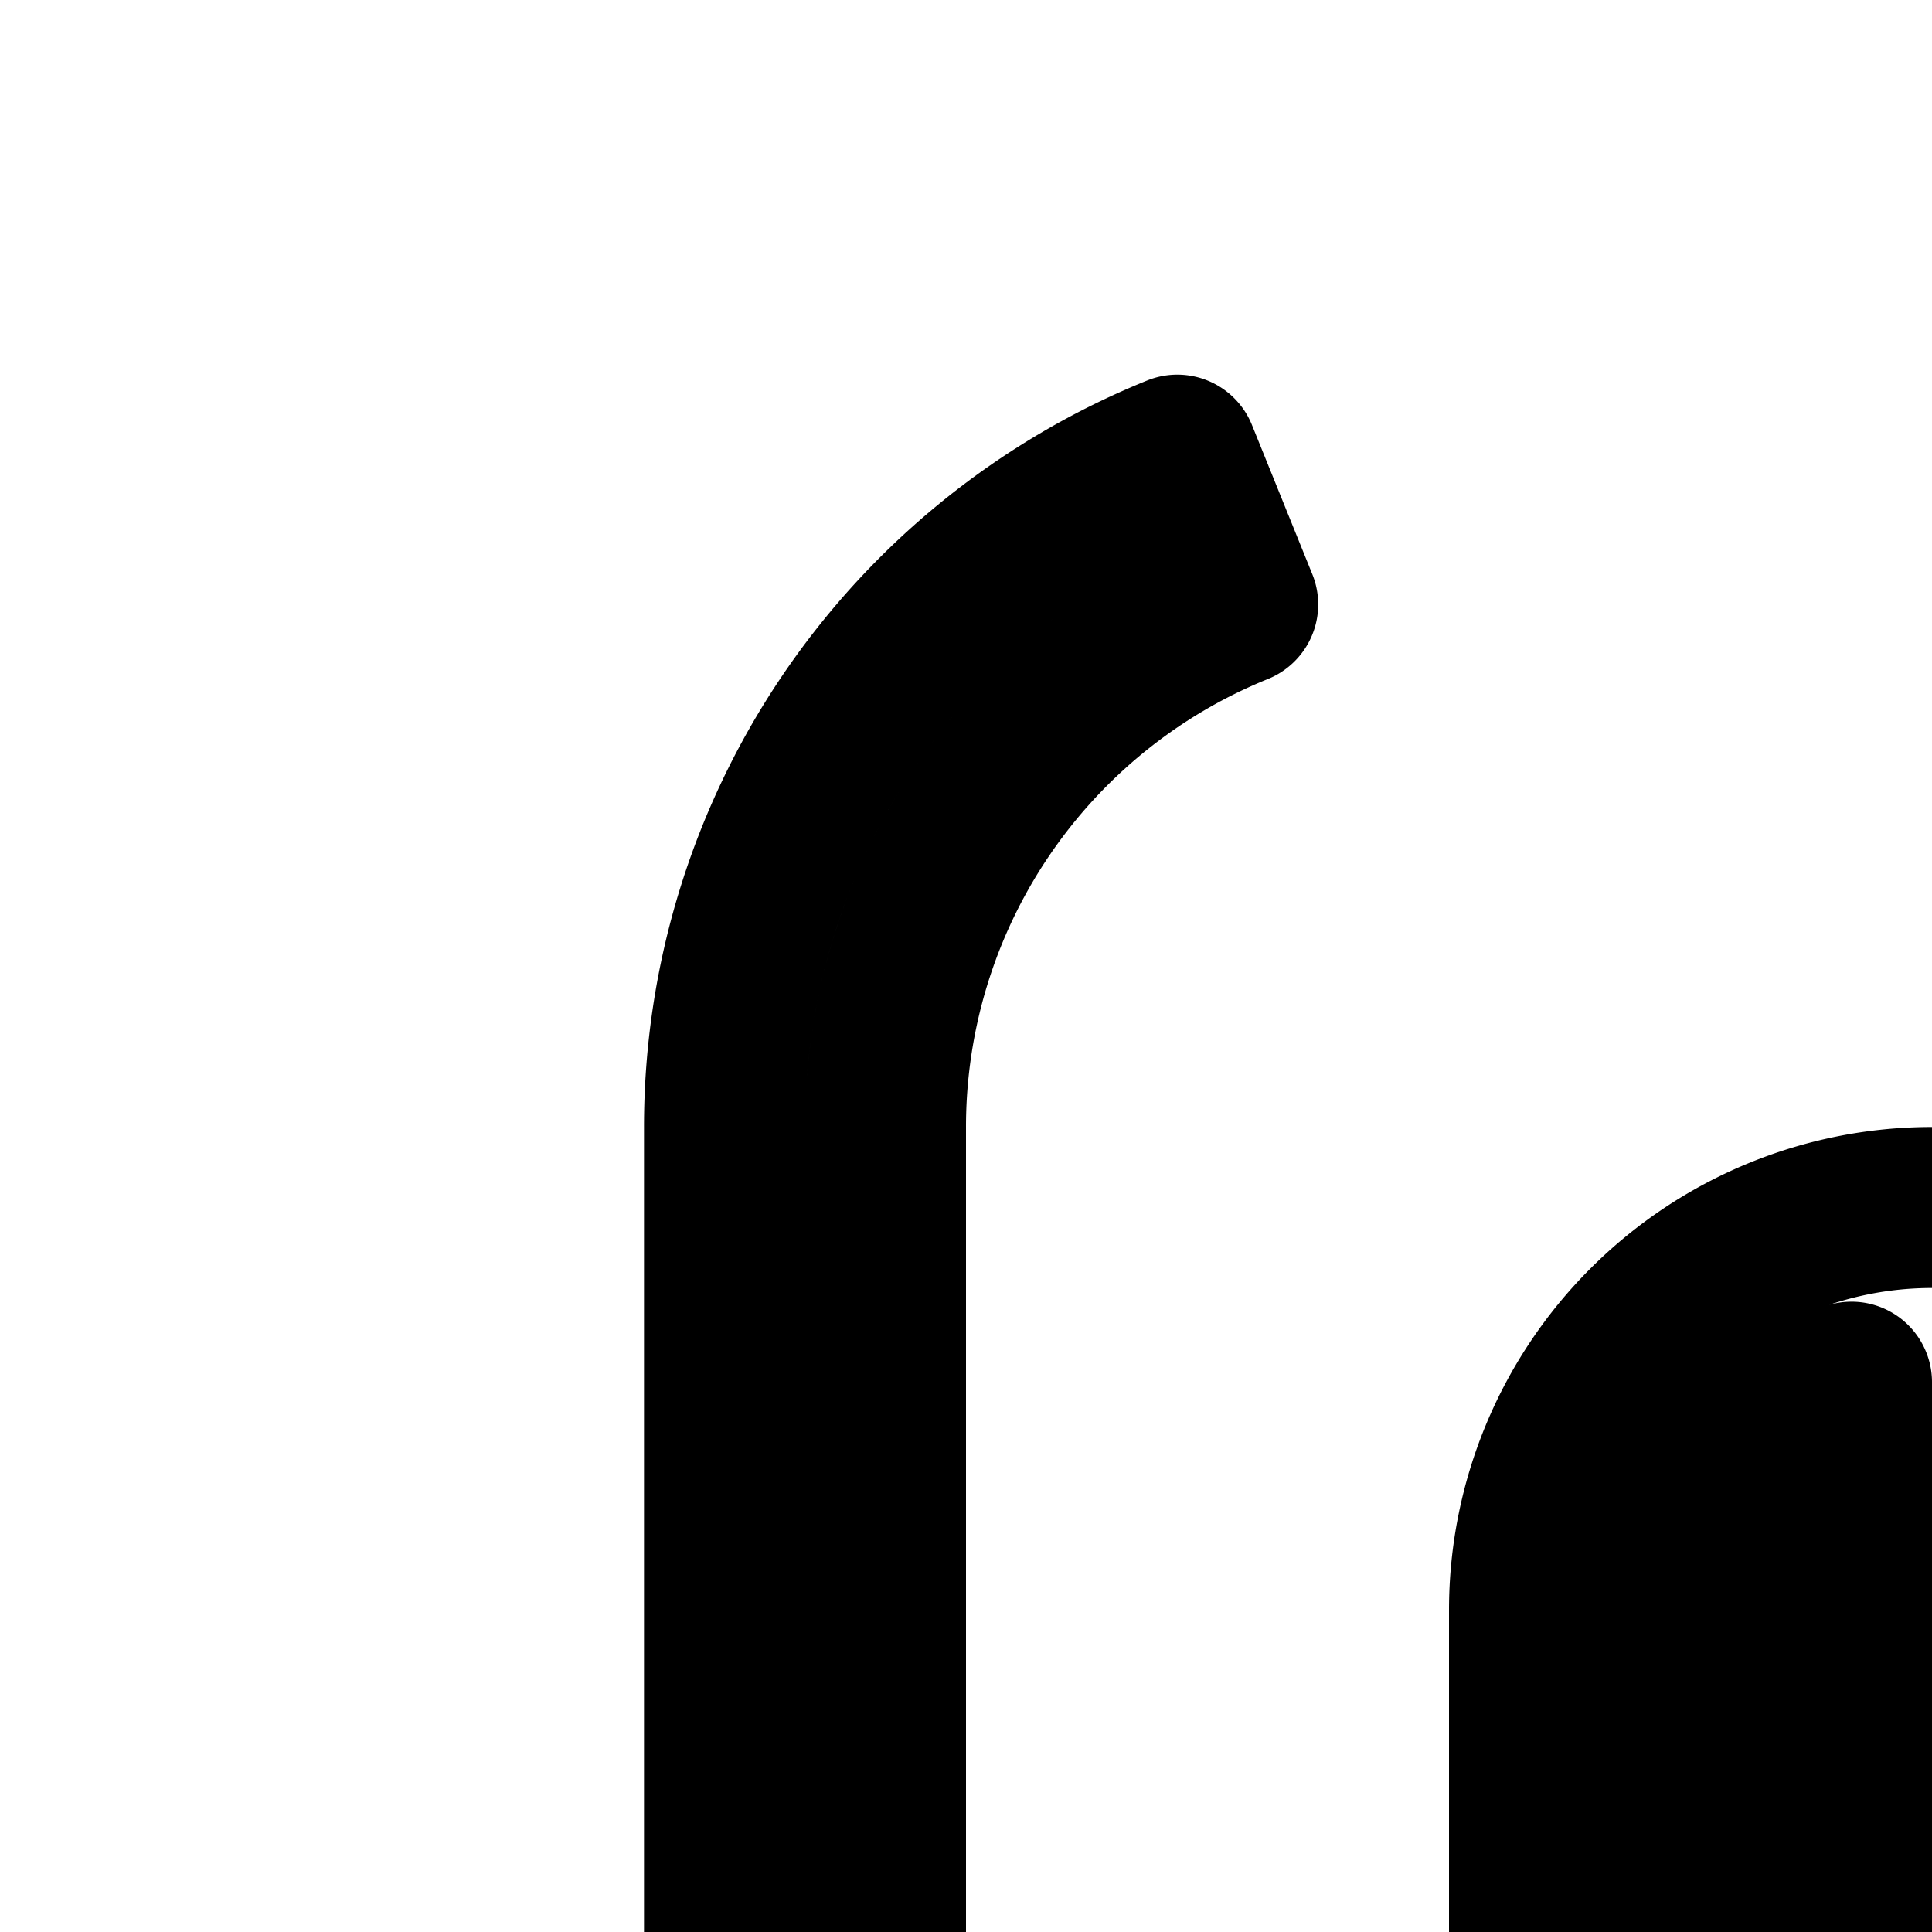<svg
  xmlns="http://www.w3.org/2000/svg"
  width="24"
  height="24"
  viewBox="0 0 24 24"
  fill="none"
  stroke="currentColor"
  stroke-width="2"
  stroke-linecap="round"
  stroke-linejoin="round"
>
  <path d="M9 14a9 9 0 0 1 5.625-8.346l.75 1.854A7 7 0 0 0 11 13.999v16.378l-.667.236c-.874.309-1.083.579-1.172.763-.134.28-.16.683-.16 1.623 0 1.678.686 3.455 1.817 4.81 1.13 1.353 2.62 2.19 4.182 2.19s3.052-.837 4.182-2.19C20.313 36.453 21 34.676 21 32.998c0-.94-.027-1.343-.161-1.623-.089-.184-.298-.454-1.172-.763L19 30.377V20a5 5 0 0 1 5-5h1v11c0 3.29 3.3 6 7 6s7-2.71 7-6V16h2v10c0 4.71-4.54 8-9 8s-9-3.29-9-8v-8.83A3 3 0 0 0 21 20v9c.756.357 1.313.827 1.641 1.51.36.748.36 1.627.36 2.409v.08c0 2.19-.881 4.412-2.284 6.091S17.304 42 15 42s-4.314-1.23-5.717-2.91C7.88 37.411 7 35.188 7 33v-.081c0-.782 0-1.66.359-2.41.328-.682.885-1.152 1.641-1.51z" />
  <path
    fill-rule="evenodd"
    d="M32 15a5 5 0 0 0-5 5v5a5 5 0 0 0 10 0v-5a5 5 0 0 0-3-4.584V6h-2zm3 10v-5a3 3 0 1 0-6 0v5a3 3 0 1 0 6 0"
    clip-rule="evenodd"
  />
</svg>
